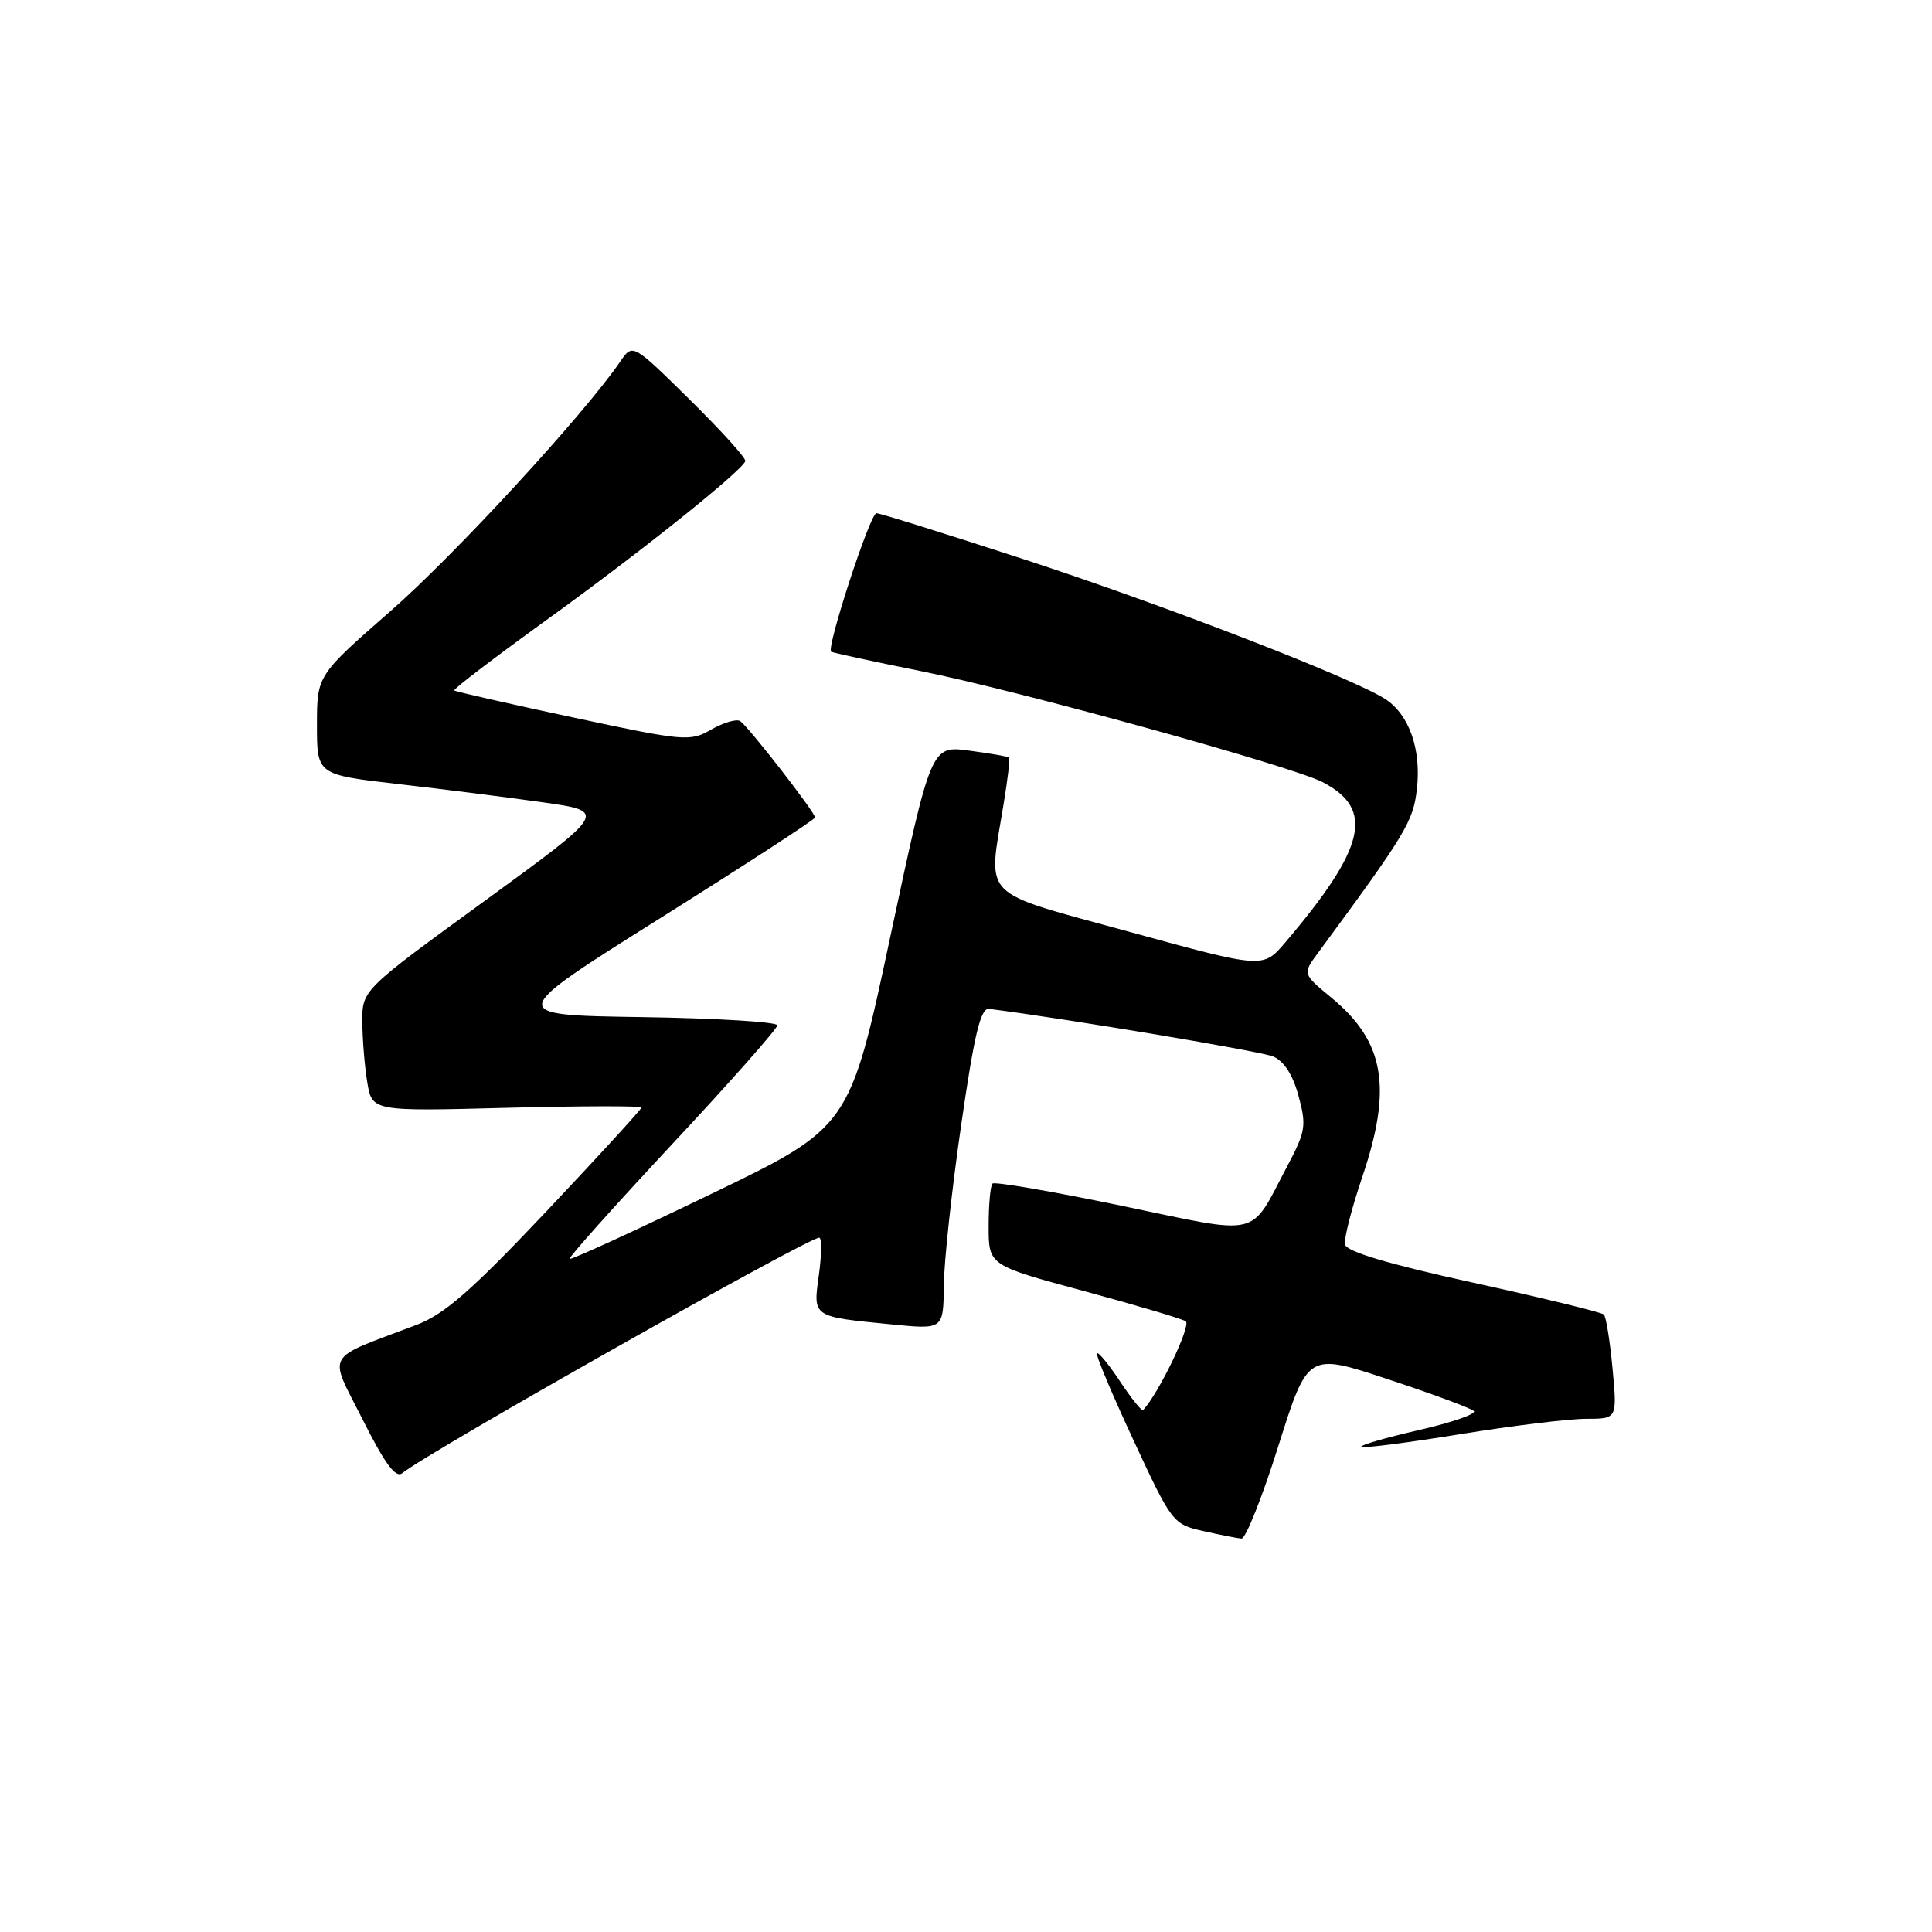<?xml version="1.0" encoding="UTF-8" standalone="no"?>
<!DOCTYPE svg PUBLIC "-//W3C//DTD SVG 1.1//EN" "http://www.w3.org/Graphics/SVG/1.1/DTD/svg11.dtd" >
<svg xmlns="http://www.w3.org/2000/svg" xmlns:xlink="http://www.w3.org/1999/xlink" version="1.1" viewBox="0 0 256 256">
 <g >
 <path fill="currentColor"
d=" M 169.39 191.60 C 173.29 179.24 173.29 179.24 183.89 182.75 C 189.73 184.68 194.85 186.57 195.28 186.96 C 195.71 187.34 192.44 188.48 188.03 189.49 C 183.61 190.50 180.17 191.50 180.38 191.72 C 180.60 191.93 186.46 191.18 193.41 190.05 C 200.36 188.92 207.90 188.00 210.17 188.00 C 214.29 188.00 214.29 188.00 213.67 181.36 C 213.33 177.70 212.81 174.48 212.52 174.18 C 212.22 173.89 204.45 171.99 195.24 169.97 C 183.92 167.49 178.41 165.84 178.22 164.90 C 178.07 164.13 179.09 160.16 180.47 156.07 C 184.53 144.14 183.49 138.03 176.42 132.20 C 172.59 129.04 172.59 129.04 174.64 126.27 C 186.33 110.41 187.26 108.86 187.75 104.52 C 188.34 99.30 186.73 94.71 183.59 92.65 C 179.38 89.89 154.28 80.18 135.65 74.10 C 125.37 70.75 116.58 68.00 116.13 68.00 C 115.30 68.00 109.46 85.88 110.13 86.35 C 110.33 86.49 115.67 87.65 122.00 88.92 C 135.00 91.53 171.08 101.50 175.22 103.62 C 182.18 107.20 180.99 112.32 170.27 124.92 C 167.36 128.33 167.36 128.33 149.68 123.48 C 129.58 117.96 130.90 119.30 132.98 106.56 C 133.52 103.30 133.85 100.51 133.71 100.38 C 133.57 100.24 131.20 99.83 128.42 99.46 C 123.38 98.79 123.38 98.79 117.98 124.07 C 112.59 149.35 112.59 149.35 94.18 158.23 C 84.06 163.12 75.64 166.98 75.47 166.81 C 75.31 166.64 81.43 159.79 89.08 151.59 C 96.74 143.39 103.00 136.31 103.00 135.86 C 103.00 135.41 94.91 134.92 85.02 134.77 C 67.04 134.50 67.04 134.50 87.52 121.64 C 98.78 114.57 108.00 108.58 108.00 108.32 C 108.00 107.63 99.10 96.18 98.06 95.54 C 97.58 95.24 95.86 95.75 94.24 96.67 C 91.43 98.29 90.69 98.22 75.91 95.06 C 67.43 93.25 60.36 91.64 60.19 91.49 C 60.01 91.33 65.64 87.04 72.69 81.95 C 84.88 73.15 98.21 62.49 98.76 61.11 C 98.90 60.75 95.60 57.10 91.42 52.98 C 83.83 45.50 83.83 45.50 82.20 47.89 C 77.46 54.84 60.28 73.51 51.75 80.97 C 42.00 89.50 42.00 89.50 42.00 96.08 C 42.00 102.65 42.00 102.65 52.75 103.89 C 58.66 104.56 67.32 105.66 71.99 106.32 C 80.48 107.53 80.48 107.53 64.24 119.36 C 48.00 131.18 48.00 131.18 48.01 135.34 C 48.02 137.63 48.31 141.25 48.66 143.38 C 49.30 147.26 49.30 147.26 67.15 146.79 C 76.97 146.54 85.00 146.52 85.00 146.75 C 85.00 146.98 79.34 153.16 72.43 160.48 C 62.45 171.04 58.90 174.15 55.18 175.56 C 42.79 180.26 43.49 179.03 48.05 188.09 C 50.99 193.95 52.43 195.90 53.30 195.20 C 56.91 192.30 107.04 164.00 108.55 164.00 C 108.90 164.00 108.88 166.21 108.51 168.91 C 107.73 174.58 107.54 174.45 118.25 175.50 C 125.00 176.16 125.00 176.16 125.06 170.33 C 125.09 167.12 126.13 157.53 127.37 149.00 C 129.11 136.97 129.94 133.54 131.06 133.68 C 141.68 135.04 167.02 139.29 168.70 139.99 C 170.13 140.59 171.31 142.41 172.06 145.21 C 173.13 149.14 173.01 149.92 170.58 154.50 C 165.48 164.14 167.41 163.68 148.57 159.76 C 139.46 157.87 131.78 156.55 131.51 156.83 C 131.23 157.11 131.00 159.66 131.00 162.50 C 131.00 167.66 131.00 167.66 143.55 171.05 C 150.45 172.92 156.56 174.73 157.11 175.07 C 157.90 175.56 153.57 184.59 151.47 186.84 C 151.29 187.03 149.93 185.33 148.43 183.07 C 146.93 180.81 145.55 179.12 145.35 179.31 C 145.16 179.51 147.33 184.68 150.18 190.81 C 155.27 201.77 155.42 201.97 159.43 202.87 C 161.67 203.37 163.95 203.83 164.50 203.87 C 165.05 203.92 167.25 198.40 169.39 191.60 Z "/>
</g>
</svg>